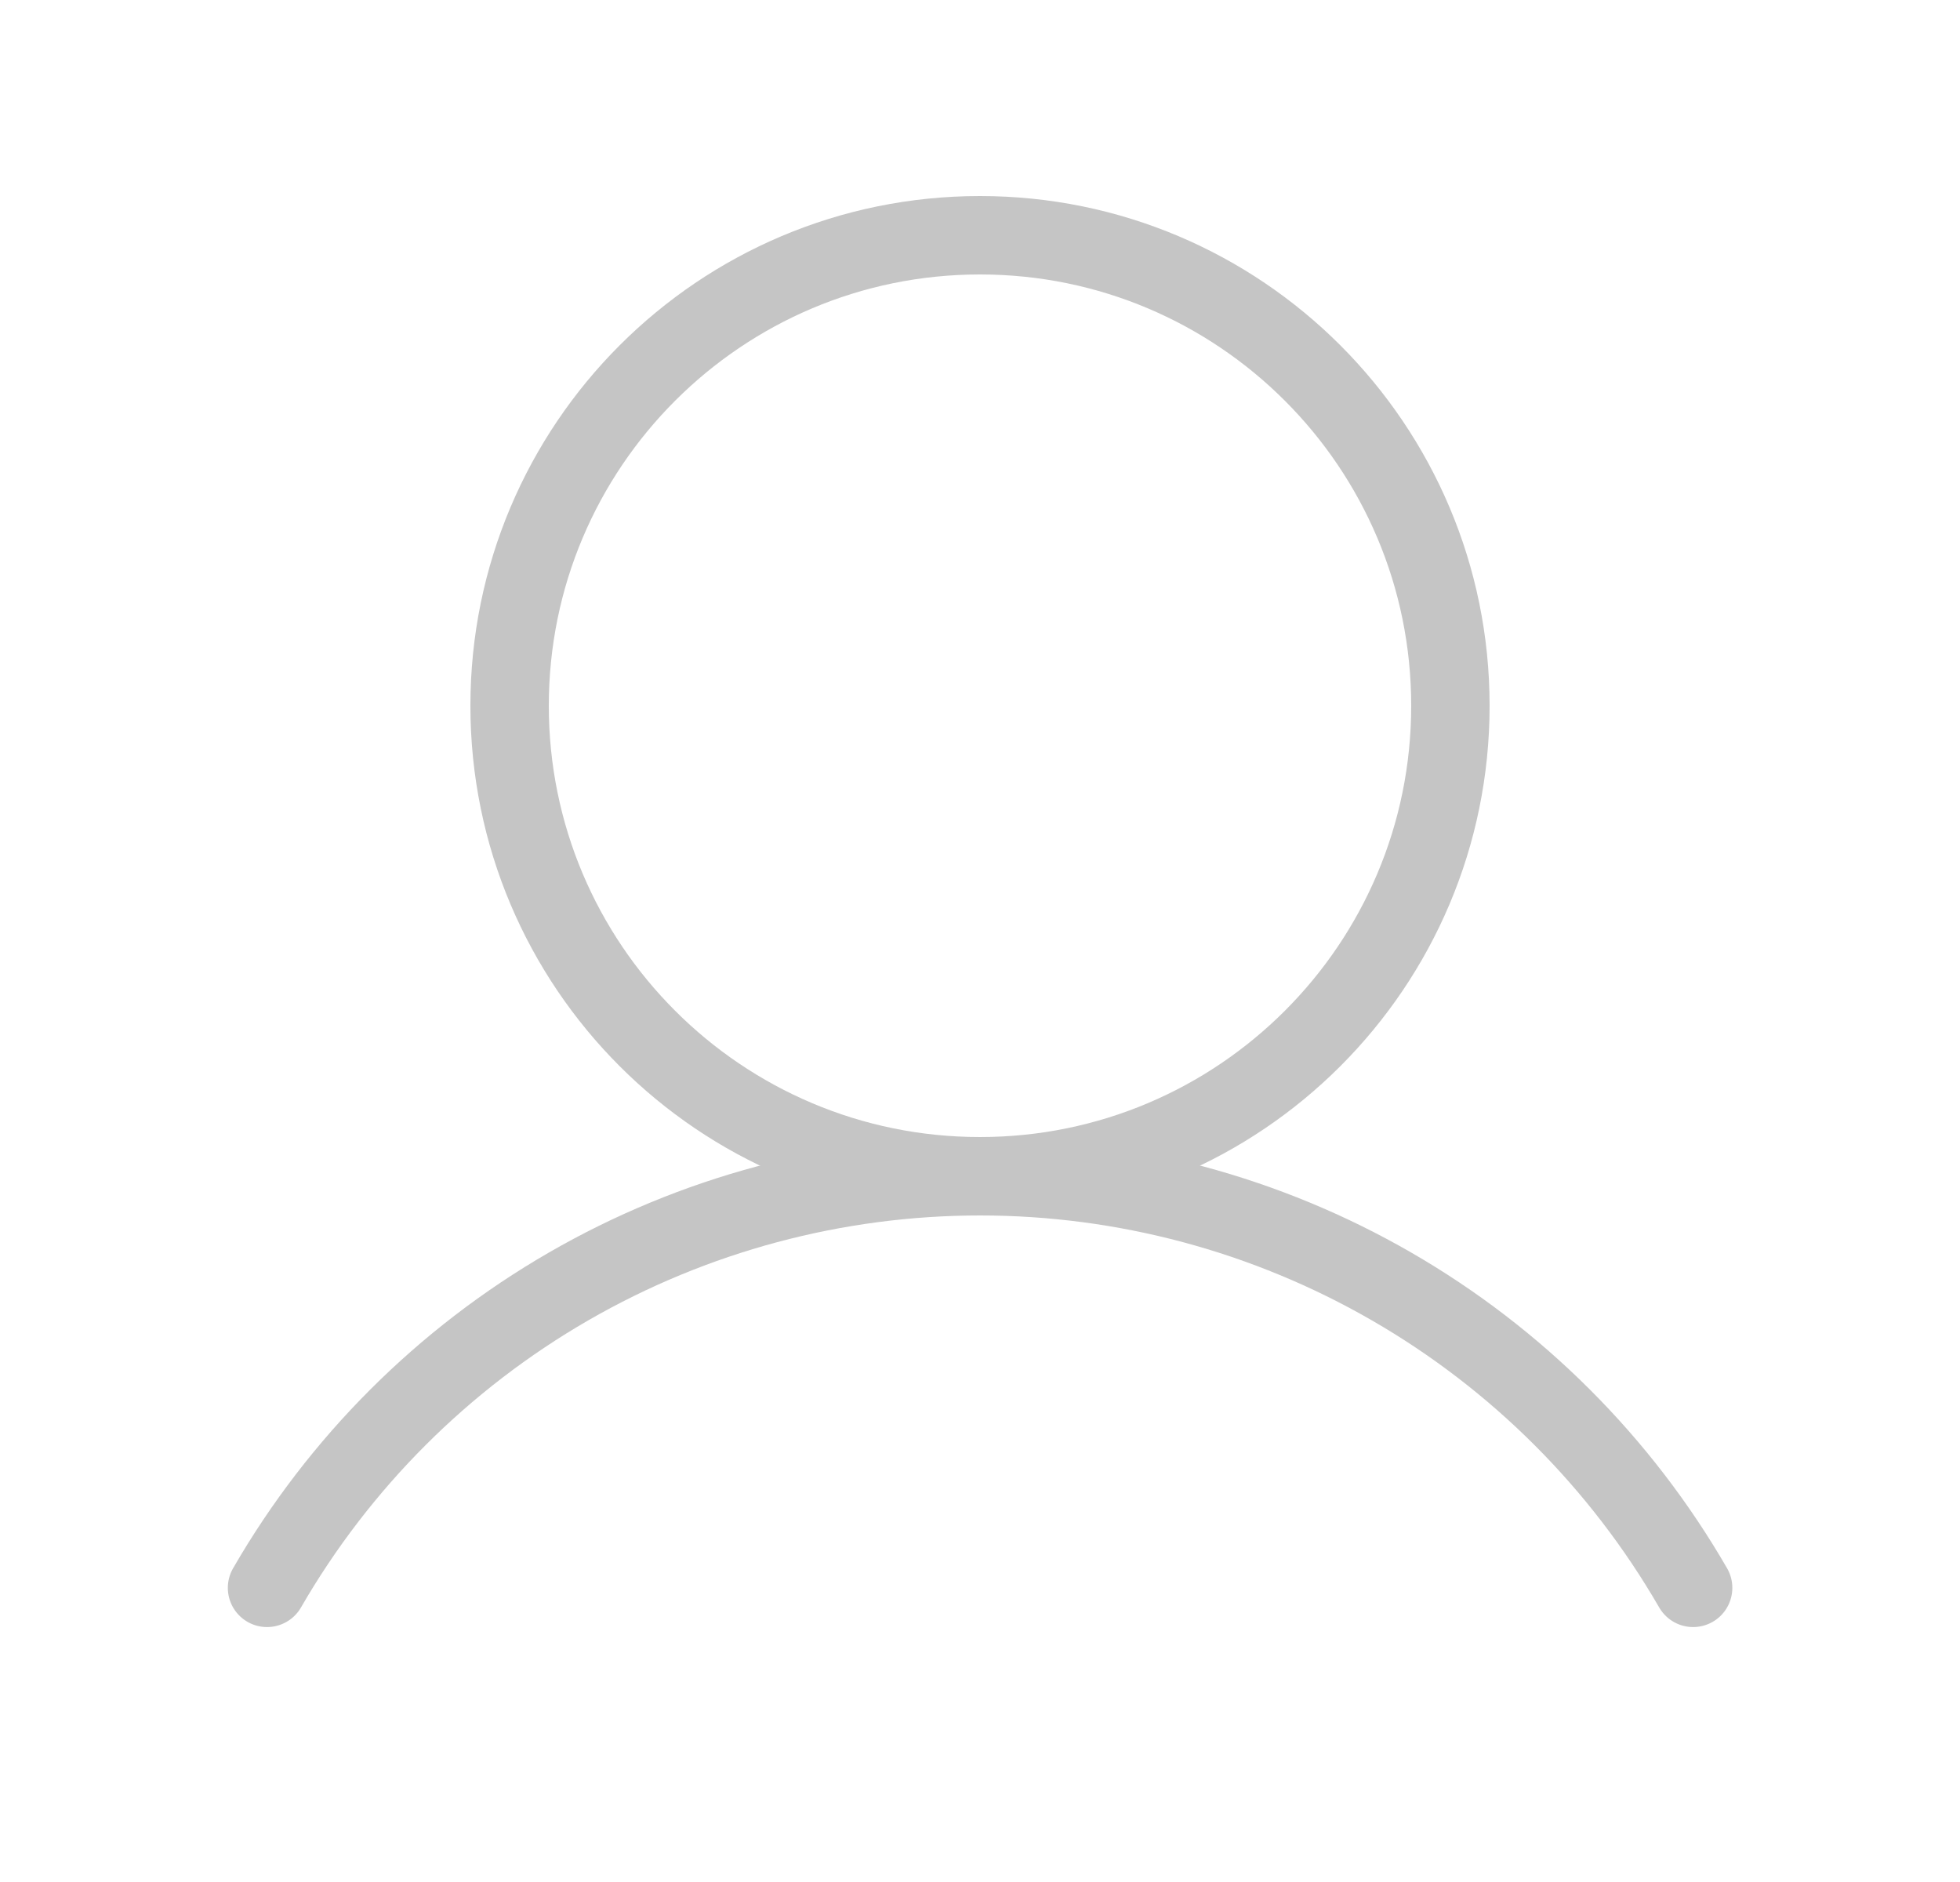 <svg width="25" height="24" viewBox="0 0 25 24" fill="none" xmlns="http://www.w3.org/2000/svg">
<path d="M12.5 15C15.814 15 18.5 12.314 18.5 9C18.5 5.686 15.814 3 12.5 3C9.186 3 6.5 5.686 6.5 9C6.5 12.314 9.186 15 12.5 15Z" stroke="#C5C5C5" stroke-miterlimit="10"/>
<path d="M3.406 20.249C4.328 18.653 5.654 17.328 7.251 16.406C8.847 15.485 10.658 15 12.501 15C14.344 15 16.155 15.485 17.752 16.407C19.348 17.328 20.674 18.653 21.596 20.249" stroke="#C5C5C5" stroke-linecap="round" stroke-linejoin="round"/>
</svg>
